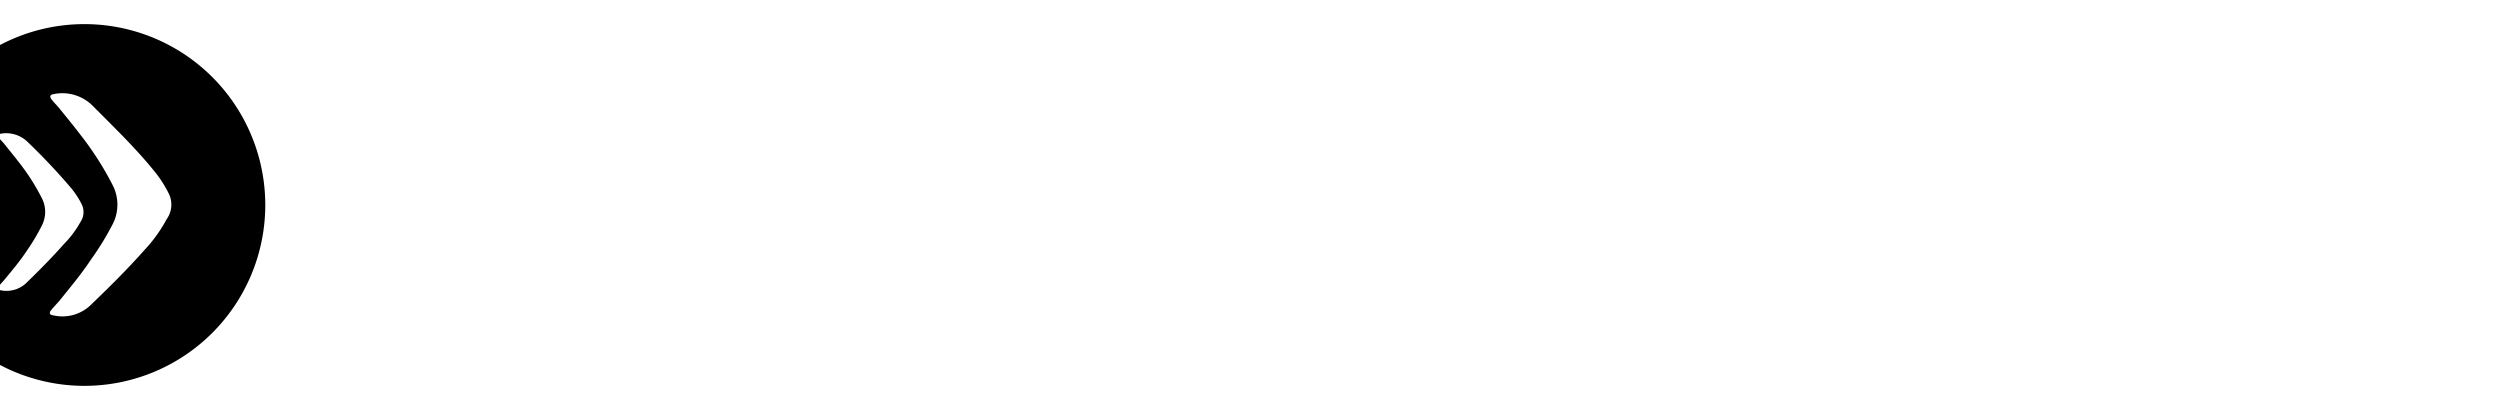 <svg xmlns="http://www.w3.org/2000/svg" viewBox="-18 -3 311 50" id="el_V4ButBp7e" height="50" width="311"><style>@-webkit-keyframes kf_el_b2b7SB0TDf_an_1QgAnjRx9{8.89%{-webkit-transform: translate(22.5px, 22.5px) rotate(0deg) translate(-22.5px, -22.5px);transform: translate(22.5px, 22.5px) rotate(0deg) translate(-22.5px, -22.5px);}23.33%{-webkit-transform: translate(22.5px, 22.5px) rotate(-45deg) translate(-22.5px, -22.5px);transform: translate(22.5px, 22.5px) rotate(-45deg) translate(-22.5px, -22.5px);}36.67%{-webkit-transform: translate(22.5px, 22.5px) rotate(45deg) translate(-22.5px, -22.5px);transform: translate(22.5px, 22.5px) rotate(45deg) translate(-22.5px, -22.5px);}50%{-webkit-transform: translate(22.5px, 22.5px) rotate(0deg) translate(-22.5px, -22.5px);transform: translate(22.5px, 22.5px) rotate(0deg) translate(-22.5px, -22.5px);}0%{-webkit-transform: translate(22.5px, 22.5px) rotate(0deg) translate(-22.5px, -22.5px);transform: translate(22.5px, 22.5px) rotate(0deg) translate(-22.5px, -22.5px);}100%{-webkit-transform: translate(22.5px, 22.5px) rotate(0deg) translate(-22.5px, -22.5px);transform: translate(22.5px, 22.5px) rotate(0deg) translate(-22.5px, -22.5px);}}@keyframes kf_el_b2b7SB0TDf_an_1QgAnjRx9{8.89%{-webkit-transform: translate(22.5px, 22.5px) rotate(0deg) translate(-22.5px, -22.5px);transform: translate(22.5px, 22.5px) rotate(0deg) translate(-22.5px, -22.5px);}23.33%{-webkit-transform: translate(22.5px, 22.5px) rotate(-45deg) translate(-22.5px, -22.5px);transform: translate(22.5px, 22.5px) rotate(-45deg) translate(-22.5px, -22.5px);}36.67%{-webkit-transform: translate(22.5px, 22.5px) rotate(45deg) translate(-22.5px, -22.5px);transform: translate(22.5px, 22.5px) rotate(45deg) translate(-22.5px, -22.5px);}50%{-webkit-transform: translate(22.5px, 22.5px) rotate(0deg) translate(-22.5px, -22.5px);transform: translate(22.5px, 22.5px) rotate(0deg) translate(-22.5px, -22.5px);}0%{-webkit-transform: translate(22.5px, 22.5px) rotate(0deg) translate(-22.5px, -22.5px);transform: translate(22.5px, 22.5px) rotate(0deg) translate(-22.5px, -22.5px);}100%{-webkit-transform: translate(22.5px, 22.5px) rotate(0deg) translate(-22.5px, -22.5px);transform: translate(22.5px, 22.5px) rotate(0deg) translate(-22.5px, -22.5px);}}@-webkit-keyframes kf_el_b2b7SB0TDf_an_98Ov6tmHP{0%{-webkit-transform: translate(22.5px, 22.5px) translate(-22.5px, -22.5px) translate(-30px, 0px);transform: translate(22.5px, 22.5px) translate(-22.5px, -22.5px) translate(-30px, 0px);}8.89%{-webkit-transform: translate(22.5px, 22.5px) translate(-22.5px, -22.5px) translate(0px, 0px);transform: translate(22.5px, 22.5px) translate(-22.5px, -22.5px) translate(0px, 0px);}100%{-webkit-transform: translate(22.5px, 22.5px) translate(-22.5px, -22.5px) translate(0px, 0px);transform: translate(22.5px, 22.5px) translate(-22.5px, -22.5px) translate(0px, 0px);}}@keyframes kf_el_b2b7SB0TDf_an_98Ov6tmHP{0%{-webkit-transform: translate(22.5px, 22.5px) translate(-22.5px, -22.5px) translate(-30px, 0px);transform: translate(22.5px, 22.5px) translate(-22.5px, -22.5px) translate(-30px, 0px);}8.89%{-webkit-transform: translate(22.5px, 22.5px) translate(-22.5px, -22.5px) translate(0px, 0px);transform: translate(22.5px, 22.5px) translate(-22.5px, -22.5px) translate(0px, 0px);}100%{-webkit-transform: translate(22.5px, 22.5px) translate(-22.5px, -22.5px) translate(0px, 0px);transform: translate(22.5px, 22.5px) translate(-22.5px, -22.5px) translate(0px, 0px);}}@-webkit-keyframes kf_el_dZa1rP7u2a_an_aAGT4zlDC{0%{opacity: 0;}50%{opacity: 0;}66.67%{opacity: 1;}100%{opacity: 1;}}@keyframes kf_el_dZa1rP7u2a_an_aAGT4zlDC{0%{opacity: 0;}50%{opacity: 0;}66.67%{opacity: 1;}100%{opacity: 1;}}#el_V4ButBp7e *{-webkit-animation-duration: 3s;animation-duration: 3s;-webkit-animation-iteration-count: 1;animation-iteration-count: 1;-webkit-animation-timing-function: cubic-bezier(0, 0, 1, 1);animation-timing-function: cubic-bezier(0, 0, 1, 1);}#el_b2b7SB0TDf{fill: #000;}#el_dZa1rP7u2a{opacity: 0;-webkit-animation-fill-mode: forwards;animation-fill-mode: forwards;-webkit-animation-name: kf_el_dZa1rP7u2a_an_aAGT4zlDC;animation-name: kf_el_dZa1rP7u2a_an_aAGT4zlDC;-webkit-animation-timing-function: cubic-bezier(0, 0, 1, 1);animation-timing-function: cubic-bezier(0, 0, 1, 1);}#el_JCcmOGTKCS{fill: #000;}#el_HlUxJ1Yt5O{fill: #000;}#el__cmPNBsywl{fill: #000;}#el_iqMx7wcQfM{fill: #000;}#el_W9eqLlVLej{fill: #000;}#el_dAl69_PMge{fill: #000;}#el_ugOXXaKB40{fill: #000;}#el_cxqbwMTwSY{fill: #000;}#el_XL13KYaM7V{fill: #000;}#el_WLC-1AdHb6{fill: #000;}#el_b2b7SB0TDf_an_98Ov6tmHP{-webkit-animation-fill-mode: forwards;animation-fill-mode: forwards;-webkit-transform: translate(22.5px, 22.5px) translate(-22.5px, -22.5px) translate(-30px, 0px);transform: translate(22.5px, 22.5px) translate(-22.5px, -22.5px) translate(-30px, 0px);-webkit-animation-name: kf_el_b2b7SB0TDf_an_98Ov6tmHP;animation-name: kf_el_b2b7SB0TDf_an_98Ov6tmHP;-webkit-animation-timing-function: cubic-bezier(0, 0, 1, 1);animation-timing-function: cubic-bezier(0, 0, 1, 1);}#el_b2b7SB0TDf_an_1QgAnjRx9{-webkit-animation-fill-mode: forwards;animation-fill-mode: forwards;-webkit-transform: translate(22.5px, 22.5px) rotate(0deg) translate(-22.5px, -22.5px);transform: translate(22.5px, 22.5px) rotate(0deg) translate(-22.5px, -22.5px);-webkit-animation-name: kf_el_b2b7SB0TDf_an_1QgAnjRx9;animation-name: kf_el_b2b7SB0TDf_an_1QgAnjRx9;-webkit-animation-timing-function: cubic-bezier(0, 0, 1, 1);animation-timing-function: cubic-bezier(0, 0, 1, 1);}</style><defs/><title>Asset 5</title><g id="el_7f-ghlEVCW" data-name="Layer 2"><g id="el_SdVl47GoxQ" data-name="Layer 1"><g id="el_b2b7SB0TDf_an_98Ov6tmHP" data-animator-group="true" data-animator-type="0"><g id="el_b2b7SB0TDf_an_1QgAnjRx9" data-animator-group="true" data-animator-type="1"><path d="M22.5,0A22.5,22.5,0,1,0,45,22.5,22.5,22.5,0,0,0,22.5,0ZM15.2,32.27a3.57,3.57,0,0,1-3.25.81c-.3,0-.3-.24-.14-.44s.46-.52.7-.79c1-1.21,2-2.4,2.85-3.69a25.63,25.63,0,0,0,1.83-3.07,3.73,3.73,0,0,0,0-3.47,26.64,26.64,0,0,0-2.86-4.46c-.61-.8-1.25-1.57-1.88-2.36-.21-.23-.43-.45-.62-.7s-.1-.41.18-.45a3.81,3.81,0,0,1,3.42,1,78.17,78.17,0,0,1,5.38,5.7,10.32,10.32,0,0,1,1.32,2A2.19,2.19,0,0,1,22,24.63,12.47,12.47,0,0,1,20,27.31C18.5,29,16.86,30.67,15.2,32.27Zm17.53-8A17.92,17.92,0,0,1,30,28.07c-2.17,2.45-4.5,4.75-6.85,7a5.08,5.08,0,0,1-4.61,1.14c-.42-.06-.42-.34-.19-.62s.65-.74,1-1.12c1.38-1.72,2.8-3.4,4-5.23A34.64,34.64,0,0,0,26,24.92,5.31,5.31,0,0,0,26,20a38.83,38.83,0,0,0-4.06-6.32c-.86-1.13-1.77-2.22-2.66-3.33-.3-.33-.61-.65-.88-1s-.14-.59.26-.64a5.34,5.34,0,0,1,4.85,1.43c2.61,2.63,5.28,5.19,7.62,8.07a14.62,14.62,0,0,1,1.86,2.86A3.1,3.1,0,0,1,32.73,24.27Z" id="el_b2b7SB0TDf"/></g></g><g id="el_dZa1rP7u2a"><path d="M57.61,38V9.89h11.9a8,8,0,0,1,3.58.81,9.29,9.29,0,0,1,2.82,2.13,10,10,0,0,1,1.86,3,9,9,0,0,1,.68,3.38,9.77,9.77,0,0,1-.64,3.46,9.5,9.5,0,0,1-1.78,3,8.62,8.62,0,0,1-2.77,2.09,7.93,7.93,0,0,1-3.55.79H63.06V38Zm5.45-14.19h6.33a3.12,3.12,0,0,0,2.51-1.23,5.06,5.06,0,0,0,1-3.32,5.52,5.52,0,0,0-.32-1.92,4.81,4.81,0,0,0-.83-1.44,3.25,3.25,0,0,0-1.2-.89,3.54,3.54,0,0,0-1.41-.3H63.06Z" id="el_JCcmOGTKCS"/><path d="M101,38h-5.3V26.34a5.91,5.91,0,0,0-.9-3.62,3.08,3.08,0,0,0-2.57-1.17,4.1,4.1,0,0,0-1.51.32,5.94,5.94,0,0,0-1.5.89,8.08,8.08,0,0,0-1.31,1.36A5.44,5.44,0,0,0,87,25.86V38h-5.3V9.1H87v12a7.83,7.83,0,0,1,3.1-3.1,8.7,8.7,0,0,1,4.33-1.09,6.82,6.82,0,0,1,3.28.69,5.25,5.25,0,0,1,2,1.84,7.7,7.7,0,0,1,1,2.61,16.49,16.49,0,0,1,.27,3Z" id="el_HlUxJ1Yt5O"/><path d="M115.18,38.36a11.36,11.36,0,0,1-4.55-.87,10.18,10.18,0,0,1-5.58-5.77,11.55,11.55,0,0,1,0-8.19,10.18,10.18,0,0,1,5.58-5.77,12.28,12.28,0,0,1,9.08,0,10.29,10.29,0,0,1,3.4,2.35,10.48,10.48,0,0,1,2.15,3.42,11.55,11.55,0,0,1,0,8.19,10.6,10.6,0,0,1-2.13,3.42,10.17,10.17,0,0,1-3.41,2.35A11.35,11.35,0,0,1,115.18,38.36Zm-5.42-10.72a7.11,7.11,0,0,0,.42,2.51,5.85,5.85,0,0,0,1.14,2A5.3,5.3,0,0,0,113,33.4a5.29,5.29,0,0,0,4.27,0A5.19,5.19,0,0,0,119,32.11a6,6,0,0,0,1.15-2,7.89,7.89,0,0,0,0-5,6.09,6.09,0,0,0-1.15-2,4.94,4.94,0,0,0-1.72-1.29,5.09,5.09,0,0,0-2.13-.45,4.82,4.82,0,0,0-2.14.47,5.47,5.47,0,0,0-1.72,1.3,6,6,0,0,0-1.14,2A7.23,7.23,0,0,0,109.76,27.64Z" id="el__cmPNBsywl"/><path d="M137.4,38.36a16.12,16.12,0,0,1-5.1-.83A12.62,12.62,0,0,1,128,35.16l2-3.33a16.67,16.67,0,0,0,3.69,2,9.93,9.93,0,0,0,3.58.69,4.45,4.45,0,0,0,2.49-.59,1.91,1.91,0,0,0,.91-1.7,1.68,1.68,0,0,0-1.07-1.62,23.34,23.34,0,0,0-3.48-1.19c-1.34-.37-2.49-.72-3.44-1.07a9,9,0,0,1-2.29-1.16,4,4,0,0,1-1.26-1.5,4.73,4.73,0,0,1-.4-2,6.44,6.44,0,0,1,.61-2.85,6.3,6.3,0,0,1,1.72-2.15,7.92,7.92,0,0,1,2.59-1.37,10.73,10.73,0,0,1,3.23-.47,13.84,13.84,0,0,1,4.37.67A10.57,10.57,0,0,1,145,19.7l-2.13,3.2a12.57,12.57,0,0,0-3.07-1.74,8.36,8.36,0,0,0-2.94-.56,4.28,4.28,0,0,0-2.26.56,1.94,1.94,0,0,0-.91,1.78,1.78,1.78,0,0,0,.22.91,2,2,0,0,0,.69.63,7,7,0,0,0,1.25.53c.51.18,1.15.35,1.92.54,1.42.37,2.64.74,3.65,1.1a9.94,9.94,0,0,1,2.49,1.27,4.51,4.51,0,0,1,1.43,1.64,5.07,5.07,0,0,1,.45,2.23,5.76,5.76,0,0,1-2.25,4.81A9.73,9.73,0,0,1,137.4,38.36Z" id="el_iqMx7wcQfM"/><path d="M172.43,38V19.38L165.2,33.22h-3L155,19.38V38h-5.46V9.89h5.85l8.3,16,8.39-16h5.81V38Z" id="el_W9eqLlVLej"/><path d="M192.52,38.36a11.39,11.39,0,0,1-4.55-.87,10.12,10.12,0,0,1-5.57-5.77,11.55,11.55,0,0,1,0-8.19,10.48,10.48,0,0,1,2.15-3.42A10.27,10.27,0,0,1,188,17.76a11.39,11.39,0,0,1,4.55-.87,11.23,11.23,0,0,1,4.53.87,10.29,10.29,0,0,1,3.4,2.35,10.48,10.48,0,0,1,2.15,3.42,11.55,11.55,0,0,1,0,8.19,10.6,10.6,0,0,1-2.13,3.42,10.13,10.13,0,0,1-3.4,2.35A11.39,11.39,0,0,1,192.52,38.36ZM187.1,27.64a7.11,7.11,0,0,0,.42,2.51,6,6,0,0,0,1.15,2,5.26,5.26,0,0,0,1.71,1.29,5.31,5.31,0,0,0,4.28,0,5.4,5.4,0,0,0,1.72-1.29,6,6,0,0,0,1.14-2,7.71,7.71,0,0,0,0-5,6.07,6.07,0,0,0-1.14-2,5,5,0,0,0-3.86-1.74,4.85,4.85,0,0,0-2.14.47,5.43,5.43,0,0,0-1.71,1.3,6.25,6.25,0,0,0-1.15,2A7.23,7.23,0,0,0,187.1,27.64Z" id="el_dAl69_PMge"/><path d="M218.7,38.36a8.31,8.31,0,0,1-4.23-1.07,7.82,7.82,0,0,1-2.93-2.92V38h-4.63V9.1h5.3V20.88a8,8,0,0,1,2.91-2.94,8.2,8.2,0,0,1,4.21-1.05,7.83,7.83,0,0,1,3.68.87,9.31,9.31,0,0,1,2.86,2.33,10.37,10.37,0,0,1,1.86,3.44,13,13,0,0,1,.65,4.15,11.71,11.71,0,0,1-.73,4.19,10.44,10.44,0,0,1-2,3.38,9.55,9.55,0,0,1-3.09,2.28A9,9,0,0,1,218.7,38.36Zm-1.47-4.51A5.47,5.47,0,0,0,221.38,32a5.85,5.85,0,0,0,1.17-1.94,6.56,6.56,0,0,0,.42-2.37,7.21,7.21,0,0,0-.4-2.41,6.24,6.24,0,0,0-1.13-2,5.46,5.46,0,0,0-1.72-1.38,4.63,4.63,0,0,0-2.17-.51,4.8,4.8,0,0,0-3.18,1.16,7.76,7.76,0,0,0-2.16,2.87v4.94a4.64,4.64,0,0,0,.81,1.42,5.67,5.67,0,0,0,1.21,1.09,5.49,5.49,0,0,0,1.46.71A4.74,4.74,0,0,0,217.23,33.85Z" id="el_ugOXXaKB40"/><path d="M232,14.36V9.1h5.3v5.26ZM232,38V17.24h5.3V38Z" id="el_cxqbwMTwSY"/><path d="M242,9.1h5.3V31.32a2.6,2.6,0,0,0,.56,1.78,2,2,0,0,0,1.58.63,3.83,3.83,0,0,0,1-.16,6.29,6.29,0,0,0,1.08-.39l.72,4a9.92,9.92,0,0,1-2.5.79,13.06,13.06,0,0,1-2.57.28A5.31,5.31,0,0,1,243.39,37,5,5,0,0,1,242,33.18Z" id="el_XL13KYaM7V"/><path d="M264.21,38.36a11.44,11.44,0,0,1-4.51-.85,10.16,10.16,0,0,1-5.64-5.72,11,11,0,0,1-.77-4.07,11.59,11.59,0,0,1,.75-4.17,10.23,10.23,0,0,1,2.18-3.44,10.34,10.34,0,0,1,3.46-2.35,11.53,11.53,0,0,1,4.57-.87,11.21,11.21,0,0,1,4.52.87,10.44,10.44,0,0,1,3.4,2.33,10,10,0,0,1,2.14,3.4,11.28,11.28,0,0,1,.73,4c0,.35,0,.68,0,1a3.92,3.92,0,0,1-.1.79h-16a6.09,6.09,0,0,0,.59,2.18,5.51,5.51,0,0,0,1.23,1.62,5.27,5.27,0,0,0,1.7,1,5.49,5.49,0,0,0,2,.35,6.06,6.06,0,0,0,3-.77,4.13,4.13,0,0,0,1.92-2l4.54,1.26a9.27,9.27,0,0,1-3.65,3.9A11.39,11.39,0,0,1,264.21,38.36Zm5.37-12.5a5.46,5.46,0,0,0-1.72-3.73,5.22,5.22,0,0,0-3.69-1.41,5.31,5.31,0,0,0-2,.38,5.12,5.12,0,0,0-1.64,1,5.52,5.52,0,0,0-1.17,1.62,5.7,5.7,0,0,0-.53,2.09Z" id="el_WLC-1AdHb6"/></g></g></g></svg>
